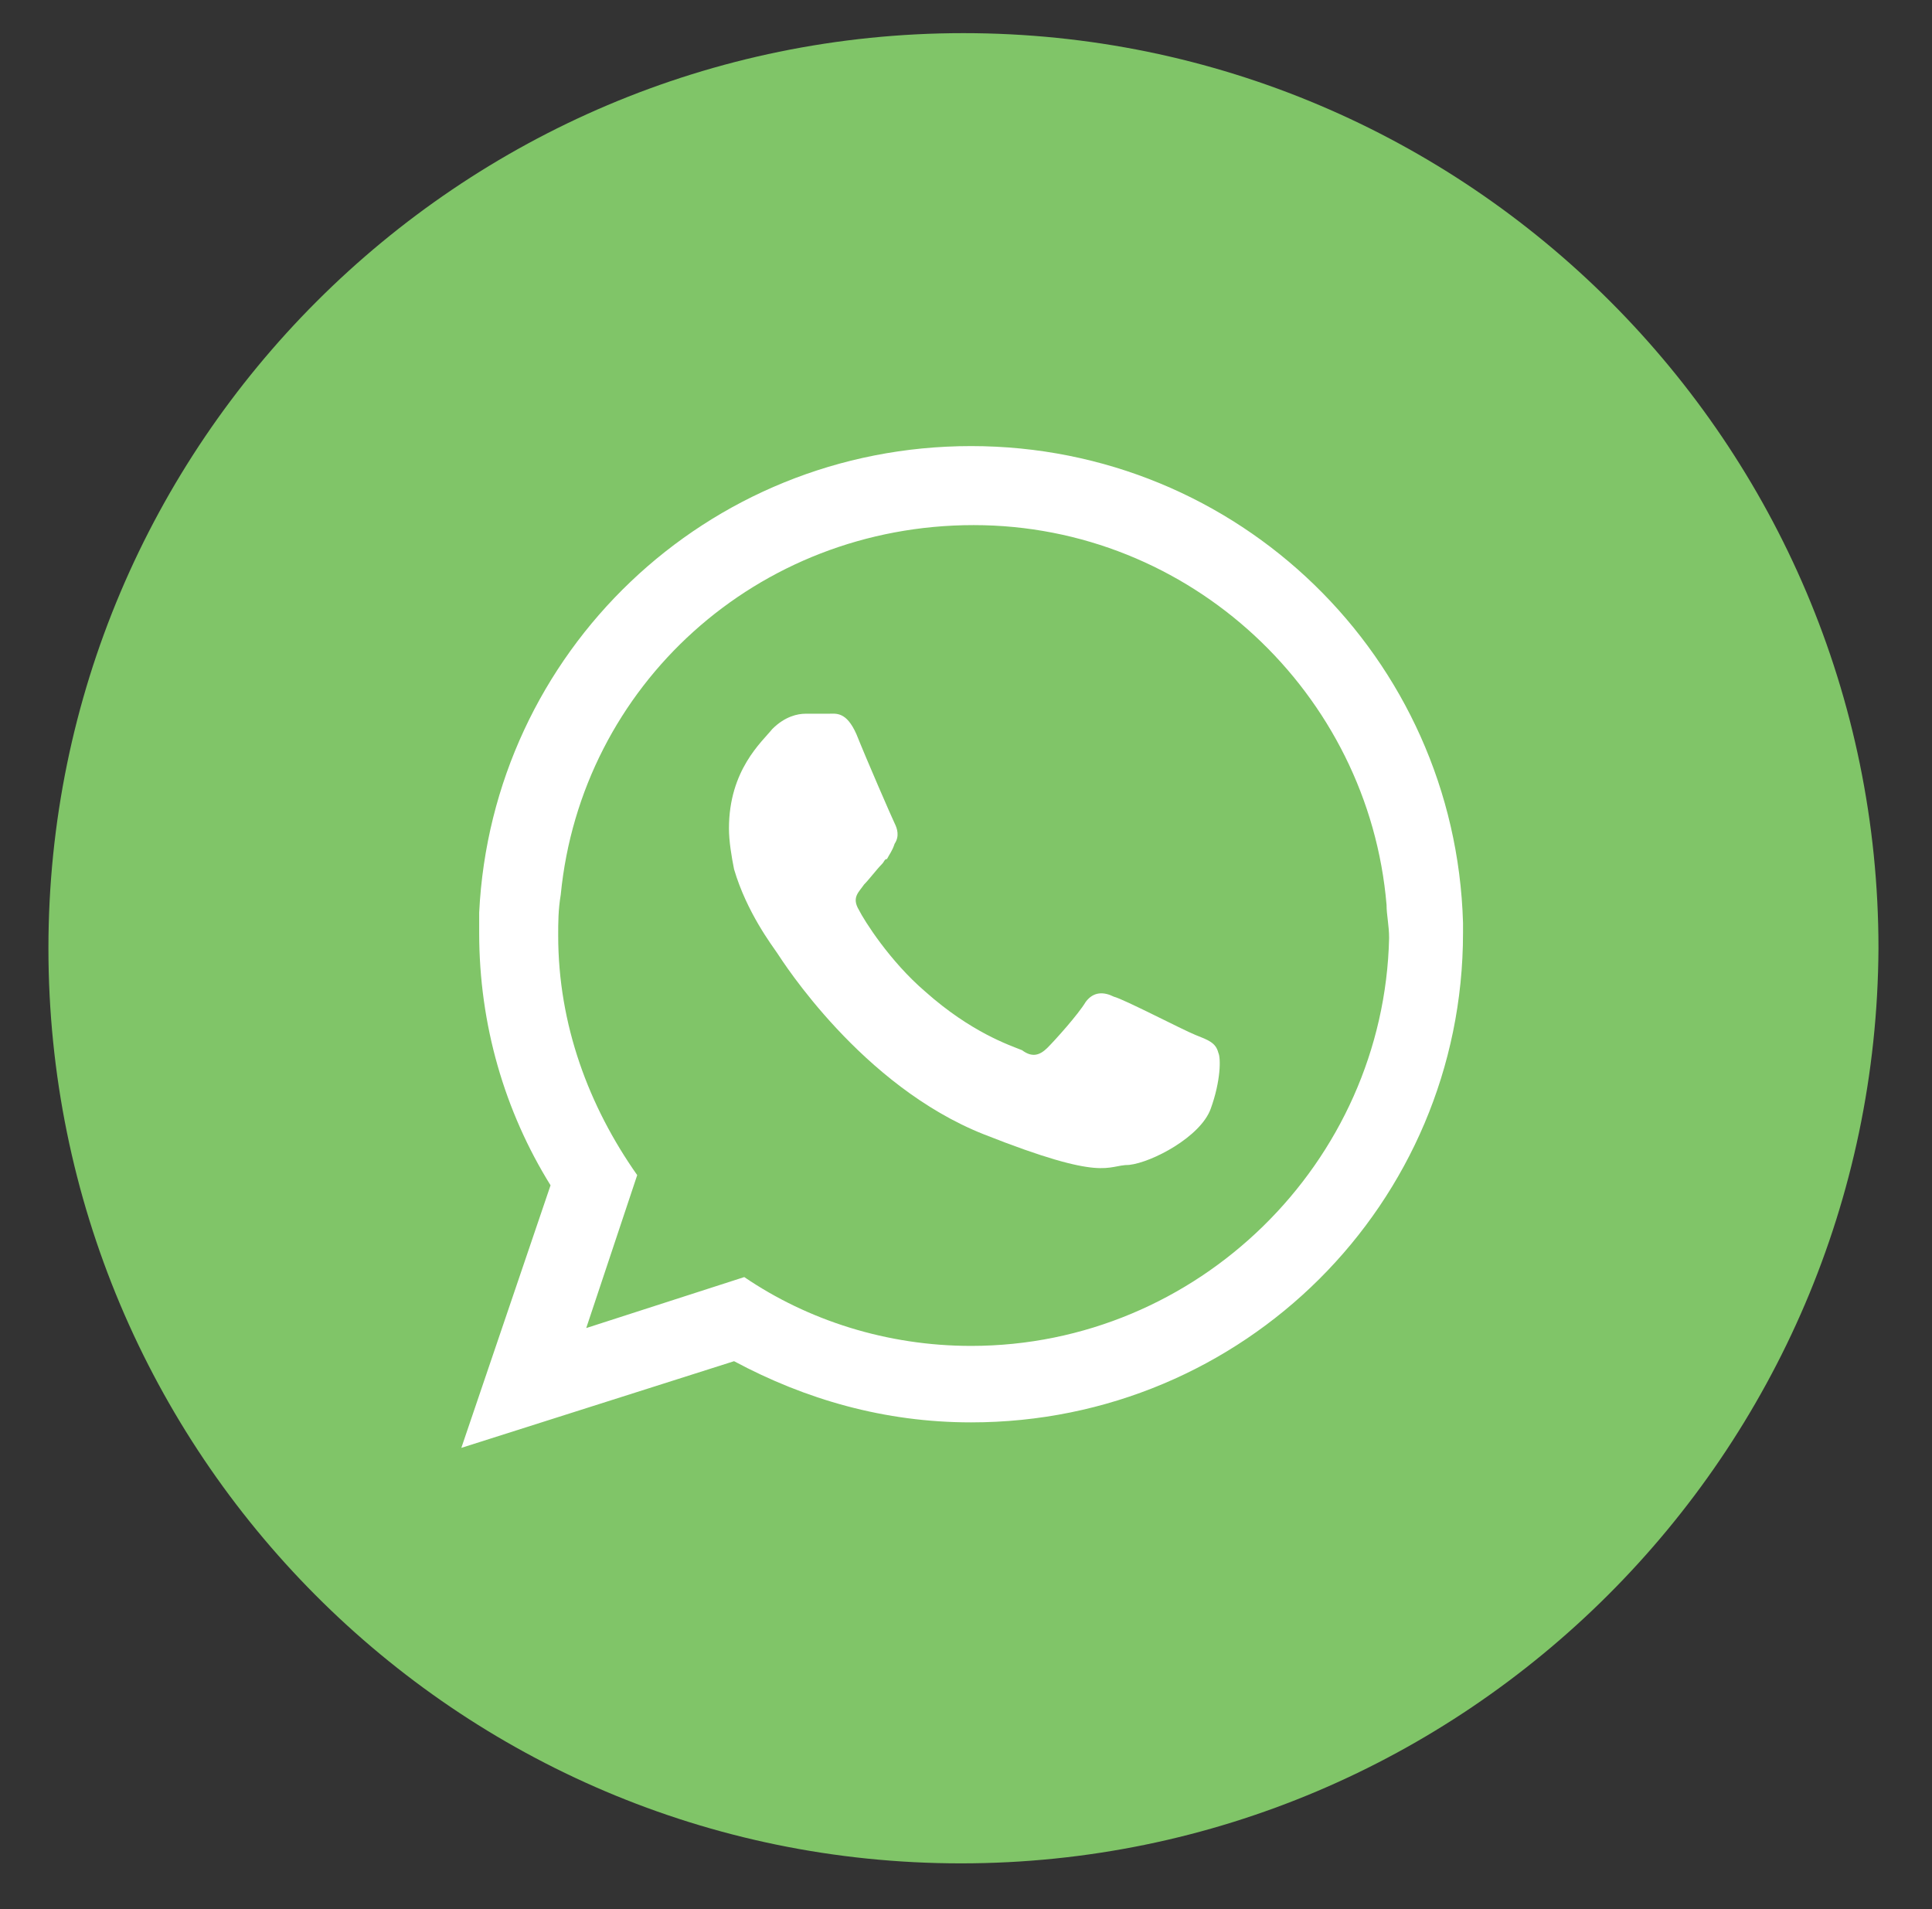 <?xml version="1.0" encoding="utf-8"?>
<!-- Generator: Adobe Illustrator 18.0.0, SVG Export Plug-In . SVG Version: 6.00 Build 0)  -->
<!DOCTYPE svg PUBLIC "-//W3C//DTD SVG 1.1//EN" "http://www.w3.org/Graphics/SVG/1.1/DTD/svg11.dtd">
<svg version="1.1" id="Layer_1" xmlns="http://www.w3.org/2000/svg" xmlns:xlink="http://www.w3.org/1999/xlink" x="0px" y="0px"
	 viewBox="0 0 75.8 74.9" enable-background="new 0 0 75.8 74.9" xml:space="preserve">
<rect x="0" y="0" width="75.8" height="74.9" fill="#333333" stroke="none"/>
<g id="XMLID_110_">
	<path id="XMLID_1108_" fill="#80C568" d="M37.7,73.1L37.7,73.1C17.9,73.1,1.9,57,1.9,37.2v0c0-19.8,16.1-35.9,35.9-35.9l0,0
		c19.8,0,35.9,16.1,35.9,35.9v0C73.6,57,57.5,73.1,37.7,73.1z"/>
	<g id="XMLID_115_">
		<path id="XMLID_118_" fill-rule="evenodd" clip-rule="evenodd" fill="#FFFFFF" d="M57.4,36.2c-0.3-10.4-8.8-18.7-19.3-18.7
			c-10.4,0-18.8,8.1-19.3,18.3c0,0.3,0,0.6,0,0.8c0,3.6,1,7,2.8,9.9l-3.5,10.3l10.7-3.4c2.8,1.5,5.9,2.4,9.3,2.4
			c10.7,0,19.3-8.6,19.3-19.2C57.4,36.6,57.4,36.4,57.4,36.2z M38.1,52.8c-3.3,0-6.4-1-8.9-2.7l-6.2,2l2-6c-1.9-2.7-3.1-5.9-3.1-9.4
			c0-0.5,0-1,0.1-1.6c0.8-8.2,7.7-14.5,16.2-14.5c8.5,0,15.5,6.6,16.2,14.9c0,0.4,0.1,0.8,0.1,1.3C54.3,45.6,47,52.8,38.1,52.8z"/>
		<path id="XMLID_117_" fill-rule="evenodd" clip-rule="evenodd" fill="#FFFFFF" d="M46.9,40.6c-0.5-0.2-2.8-1.4-3.2-1.5
			c-0.4-0.2-0.8-0.2-1.1,0.2c-0.3,0.5-1.2,1.5-1.5,1.8c-0.3,0.3-0.6,0.4-1,0.1c-0.5-0.2-2-0.7-3.8-2.3c-1.4-1.2-2.4-2.8-2.6-3.2
			c-0.3-0.5,0-0.7,0.2-1c0.2-0.2,0.5-0.6,0.7-0.8c0.1-0.1,0.1-0.2,0.2-0.2c0.1-0.2,0.2-0.3,0.3-0.6c0.2-0.3,0.1-0.6,0-0.8
			s-1.1-2.5-1.5-3.5c-0.4-0.9-0.8-0.8-1.1-0.8c-0.3,0-0.6,0-0.9,0c-0.3,0-0.8,0.1-1.3,0.6c-0.4,0.5-1.7,1.6-1.7,3.9
			c0,0.5,0.1,1.1,0.2,1.6c0.5,1.7,1.5,3,1.7,3.3c0.2,0.3,3.3,5.2,8.1,7.1c4.8,1.9,4.8,1.2,5.7,1.2c0.9-0.1,2.8-1.1,3.2-2.2
			c0.4-1.1,0.4-2,0.3-2.2C47.7,40.9,47.4,40.8,46.9,40.6z"/>
	</g>
</g>
</svg>
